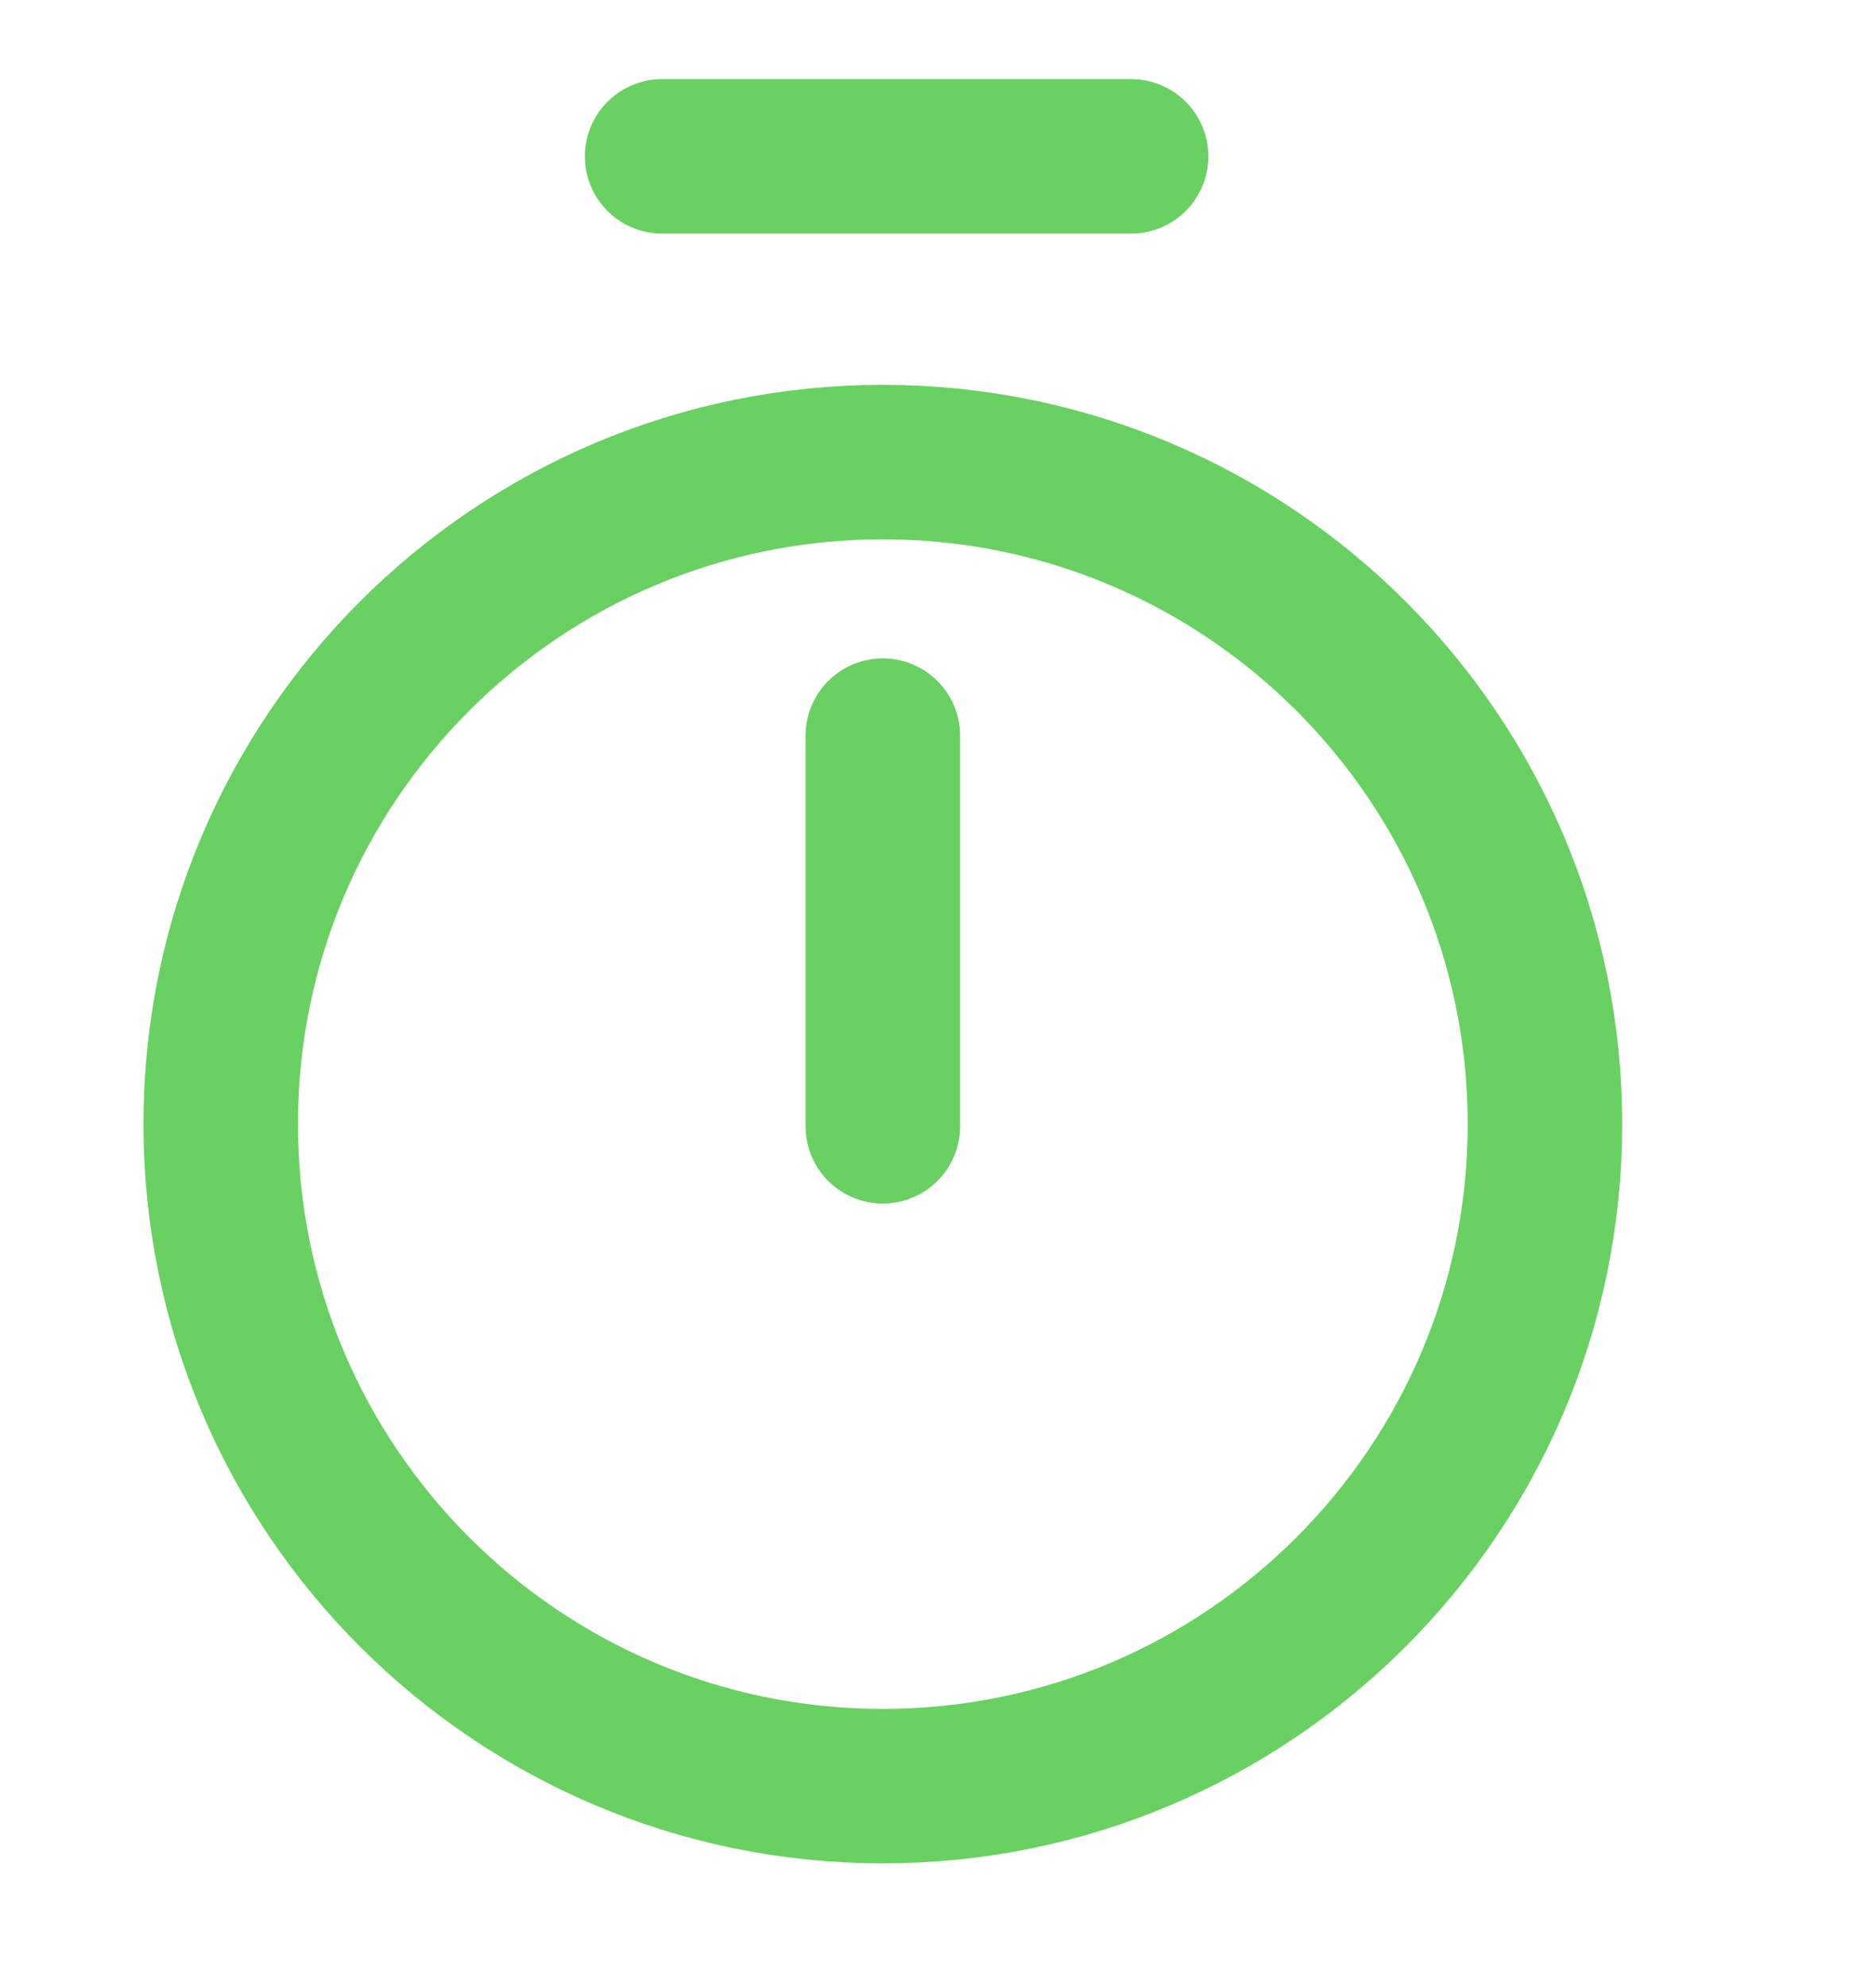<svg width="17" height="18" viewBox="0 0 17 18" fill="none" xmlns="http://www.w3.org/2000/svg">
<path d="M14 10.188C14 13.499 11.312 16.188 8 16.188C4.688 16.188 2 13.499 2 10.188C2 6.875 4.688 4.188 8 4.188C11.312 4.188 14 6.875 14 10.188Z" stroke="#69D161" stroke-width="1.4" stroke-linecap="round" stroke-linejoin="round"/>
<path d="M8 6.667V10.208" stroke="#69D161" stroke-width="1.4" stroke-linecap="round" stroke-linejoin="round"/>
<path d="M6 1.417H10.25" stroke="#69D161" stroke-width="1.4" stroke-miterlimit="10" stroke-linecap="round" stroke-linejoin="round"/>
</svg>

